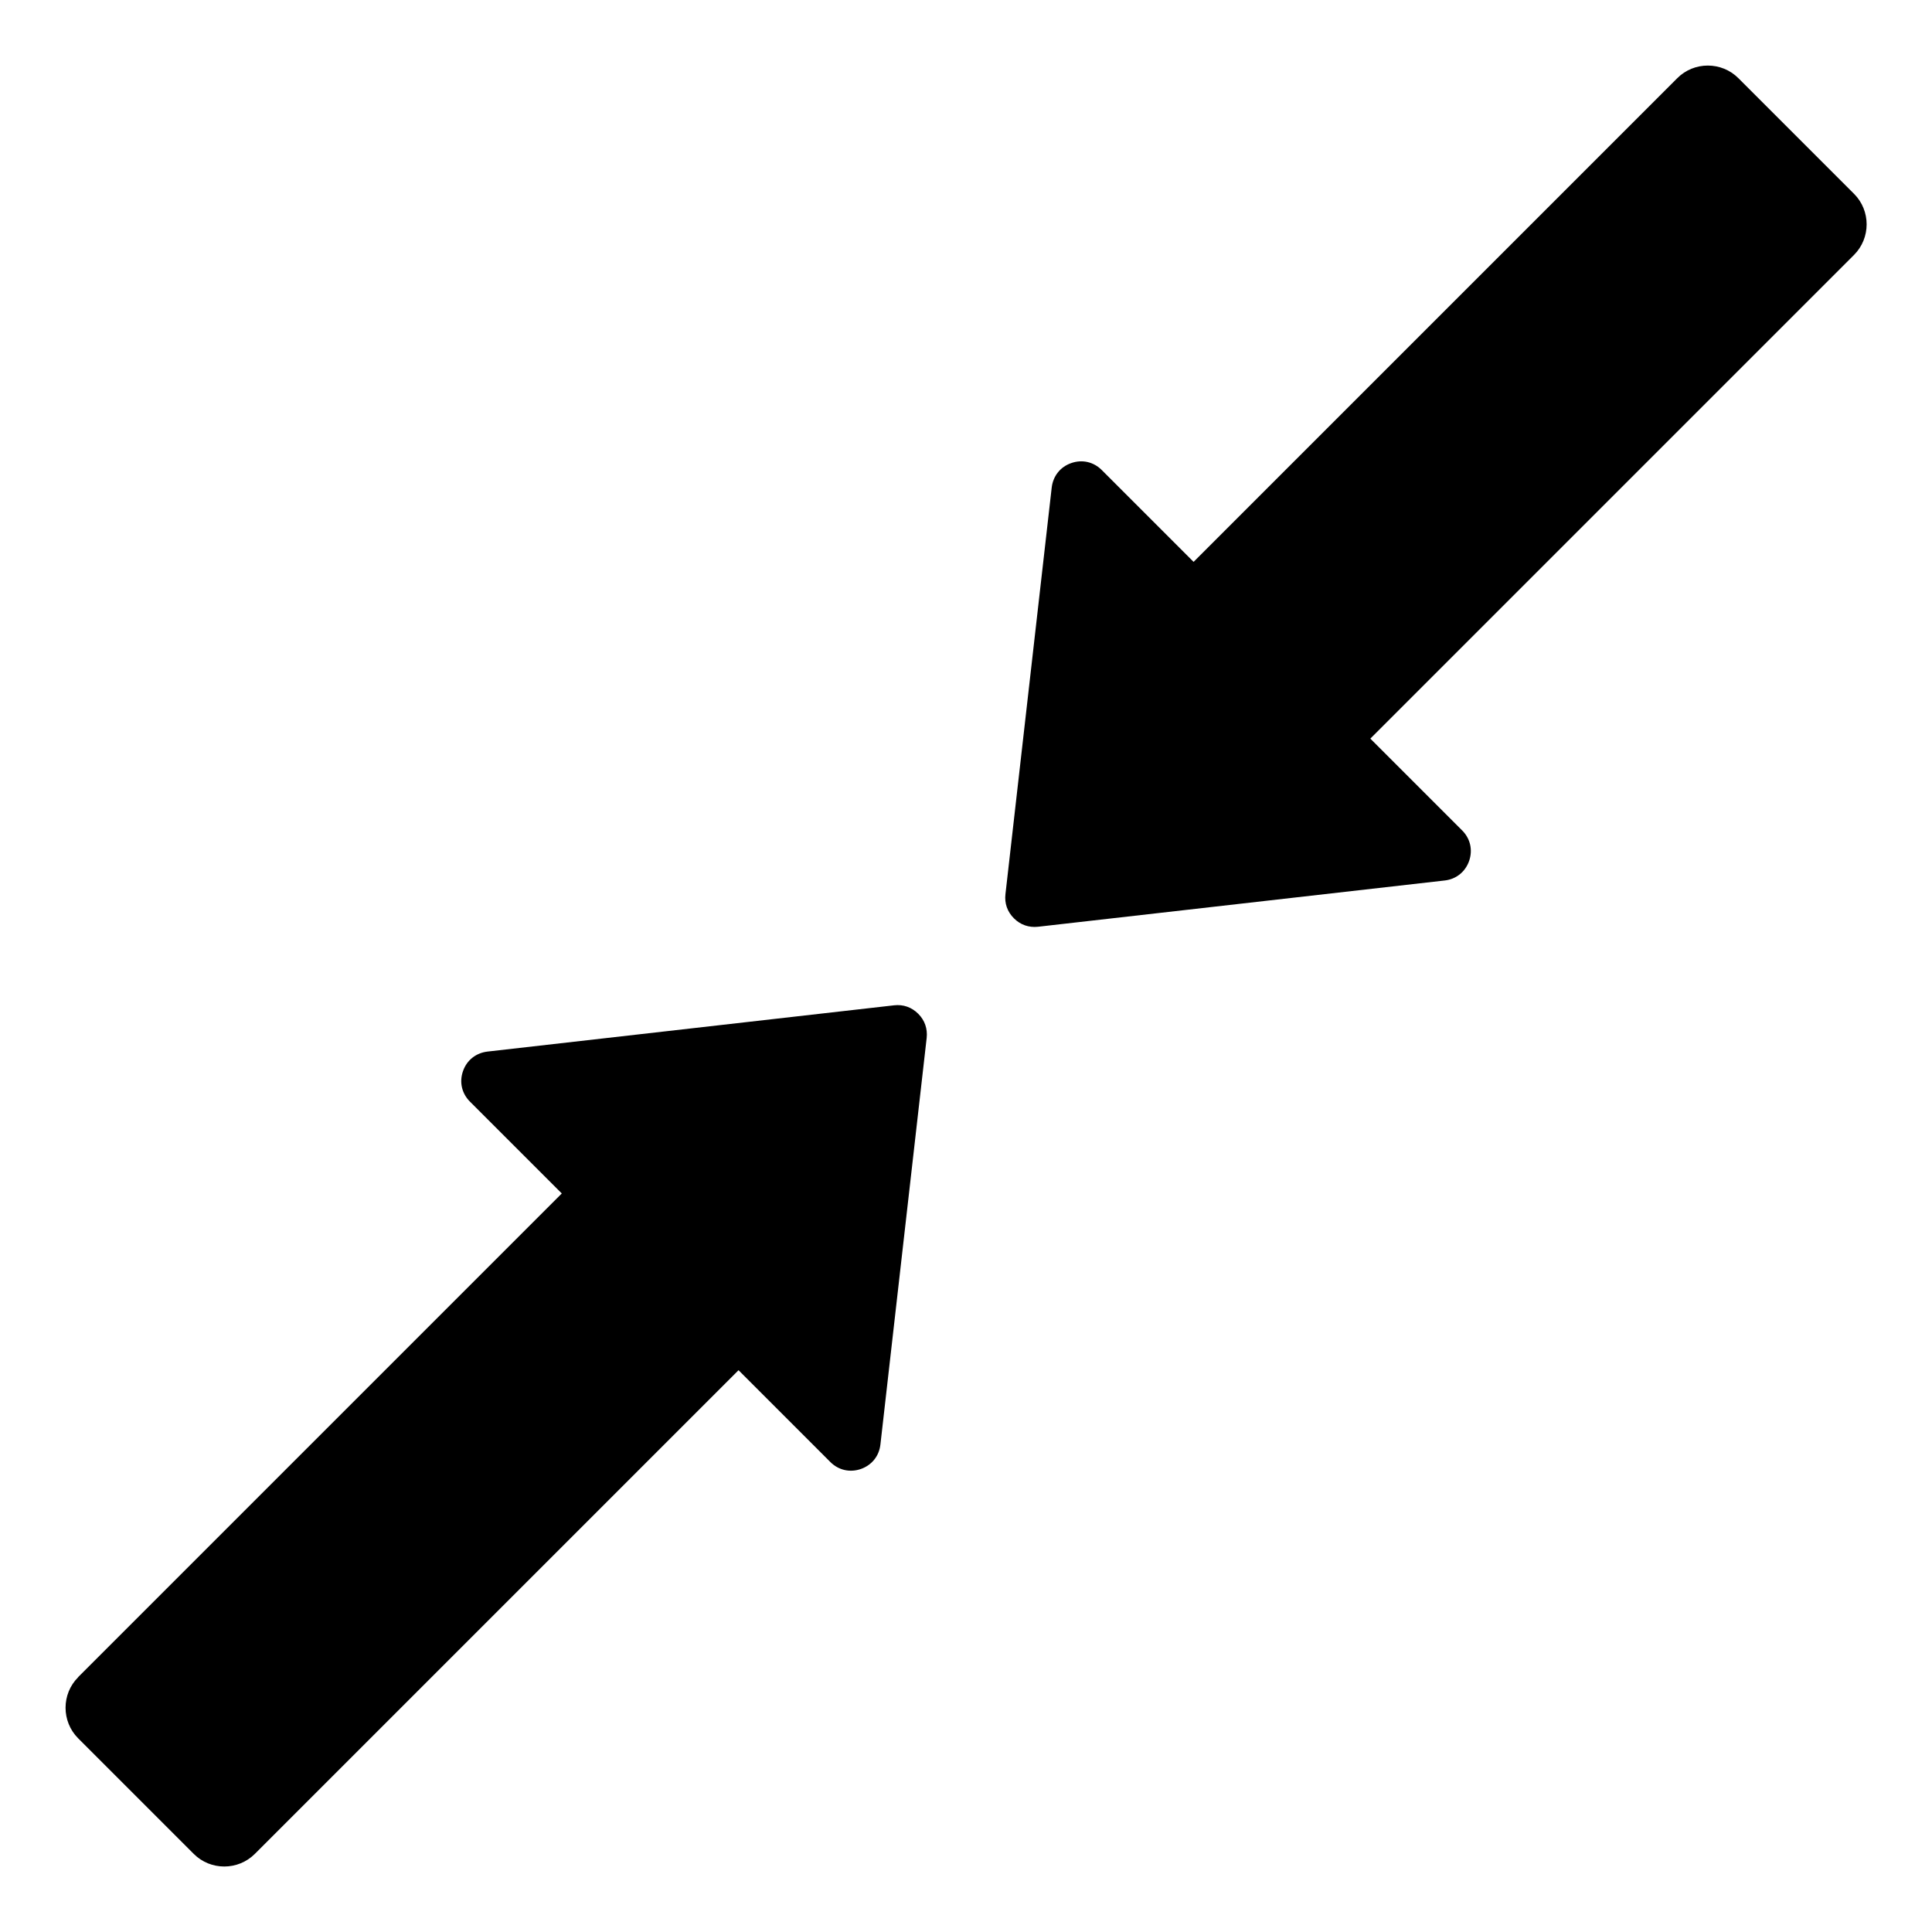 <?xml version="1.0" encoding="UTF-8"?>
<svg width="1200pt" height="1200pt" version="1.1" viewBox="0 0 1200 1200" xmlns="http://www.w3.org/2000/svg">
 <path d="m48.516 1041.7 300.42-300.42-57.047-57.047c-5.062-5.062-6.703-12.141-4.312-18.938 2.344-6.797 8.062-11.297 15.188-12.141l252.56-28.734c5.719-0.656 10.922 1.172 15 5.25s5.859 9.281 5.25 15l-28.734 252.56c-0.797 7.125-5.344 12.797-12.141 15.188-6.797 2.344-13.875 0.75-18.938-4.312l-57.047-57.047-300.42 300.42c-10.453 10.453-27.562 10.453-37.969 0l-71.766-71.766c-10.453-10.453-10.453-27.562 0-37.969zm1103-921.37-71.766-71.766c-10.453-10.453-27.562-10.453-37.969 0l-300.42 300.42-57.047-57.047c-5.062-5.062-12.141-6.703-18.938-4.312-6.797 2.344-11.297 8.062-12.141 15.188l-28.734 252.56c-0.656 5.719 1.172 10.922 5.25 15 4.078 4.078 9.281 5.859 15 5.25l252.56-28.734c7.125-0.797 12.797-5.344 15.188-12.141 2.344-6.797 0.75-13.875-4.312-18.938l-57.047-57.047 300.42-300.42c10.453-10.453 10.453-27.562 0-37.969z" fill-rule="evenodd"/>
</svg>
